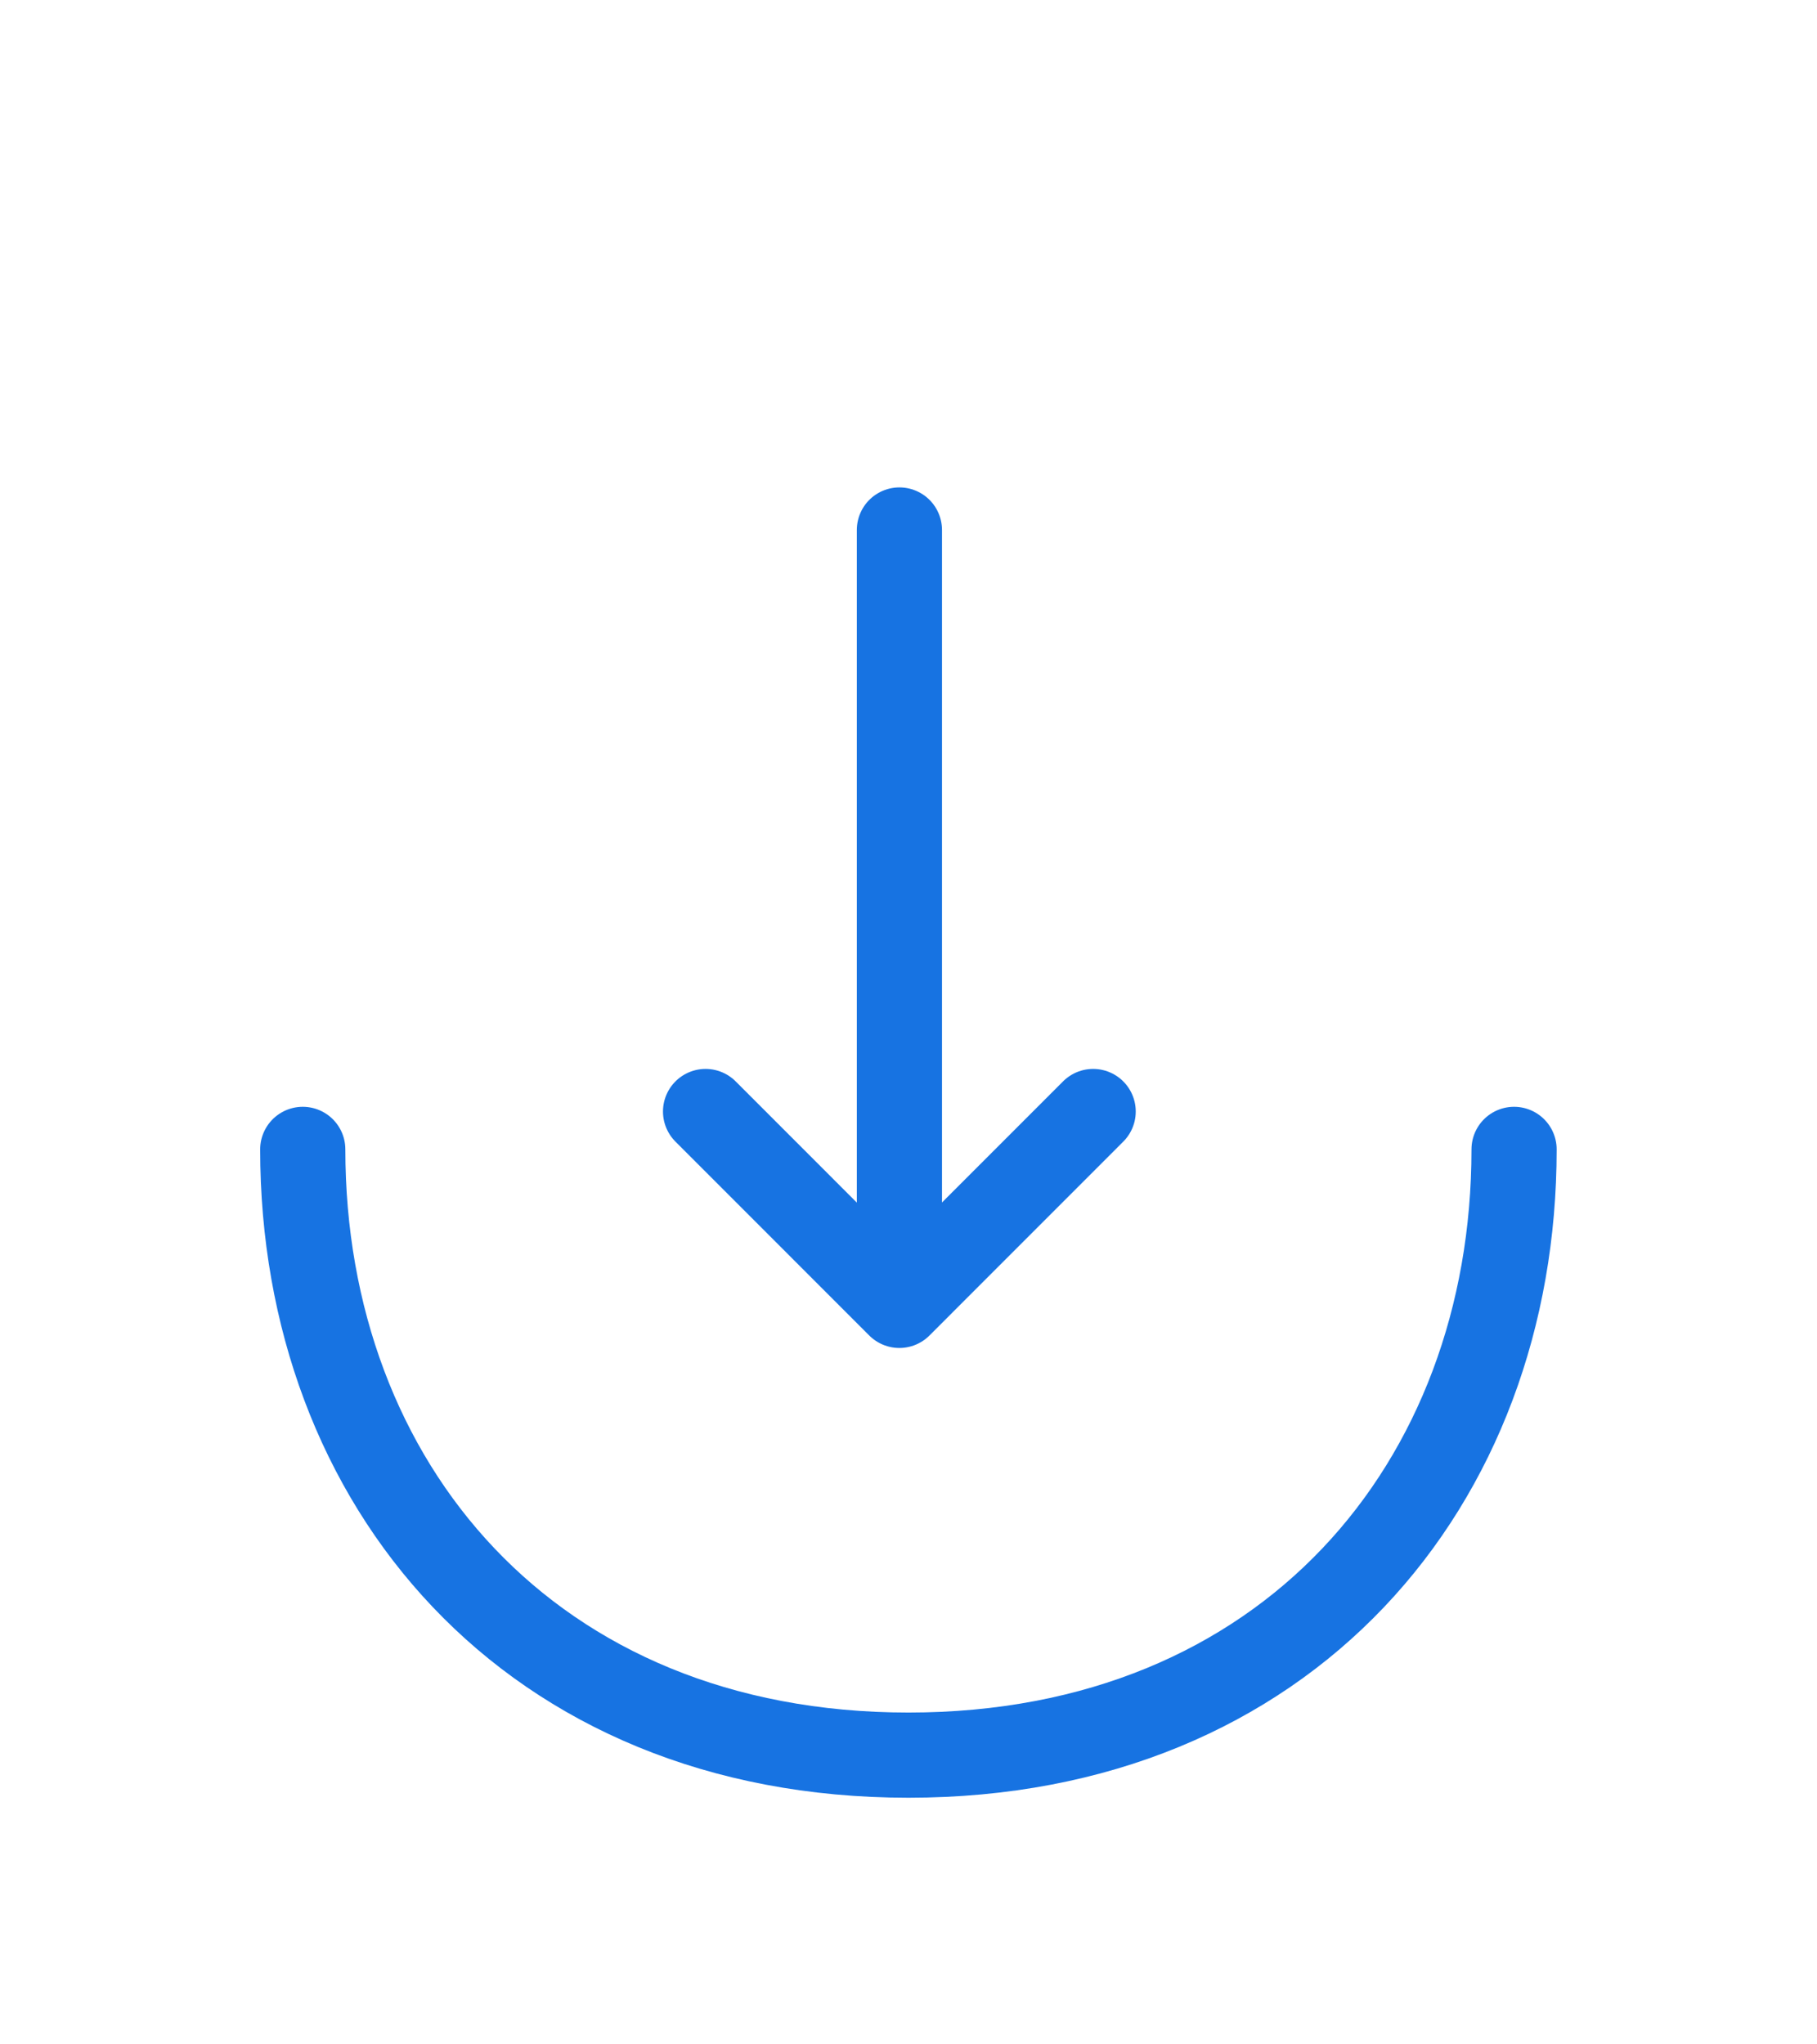 <svg width="32" height="36" viewBox="0 0 32 36" fill="none" xmlns="http://www.w3.org/2000/svg">
<g filter="url(#filter0_d_218_29098)">
<path d="M12.426 15.573L15.839 18.987L19.252 15.573" stroke="#1773E2" stroke-width="1.5" stroke-miterlimit="10" stroke-linecap="round" stroke-linejoin="round"/>
<path d="M15.84 5.333V18.893" stroke="#1773E2" stroke-width="1.5" stroke-miterlimit="10" stroke-linecap="round" stroke-linejoin="round"/>
<path d="M26.665 16.24C26.665 22.133 22.665 26.907 15.999 26.907C9.332 26.907 5.332 22.133 5.332 16.24" stroke="#1773E2" stroke-width="1.5" stroke-miterlimit="10" stroke-linecap="round" stroke-linejoin="round"/>
</g>
<defs>
<filter id="filter0_d_218_29098" x="-4" y="0" width="40" height="40" filterUnits="userSpaceOnUse" color-interpolation-filters="sRGB">
<feFlood flood-opacity="0" result="BackgroundImageFix"/>
<feColorMatrix in="SourceAlpha" type="matrix" values="0 0 0 0 0 0 0 0 0 0 0 0 0 0 0 0 0 0 127 0" result="hardAlpha"/>
<feOffset dy="4"/>
<feGaussianBlur stdDeviation="2"/>
<feComposite in2="hardAlpha" operator="out"/>
<feColorMatrix type="matrix" values="0 0 0 0 0 0 0 0 0 0 0 0 0 0 0 0 0 0 0.25 0"/>
<feBlend mode="normal" in2="BackgroundImageFix" result="effect1_dropShadow_218_29098"/>
<feBlend mode="normal" in="SourceGraphic" in2="effect1_dropShadow_218_29098" result="shape"/>
</filter>
</defs>
</svg>
